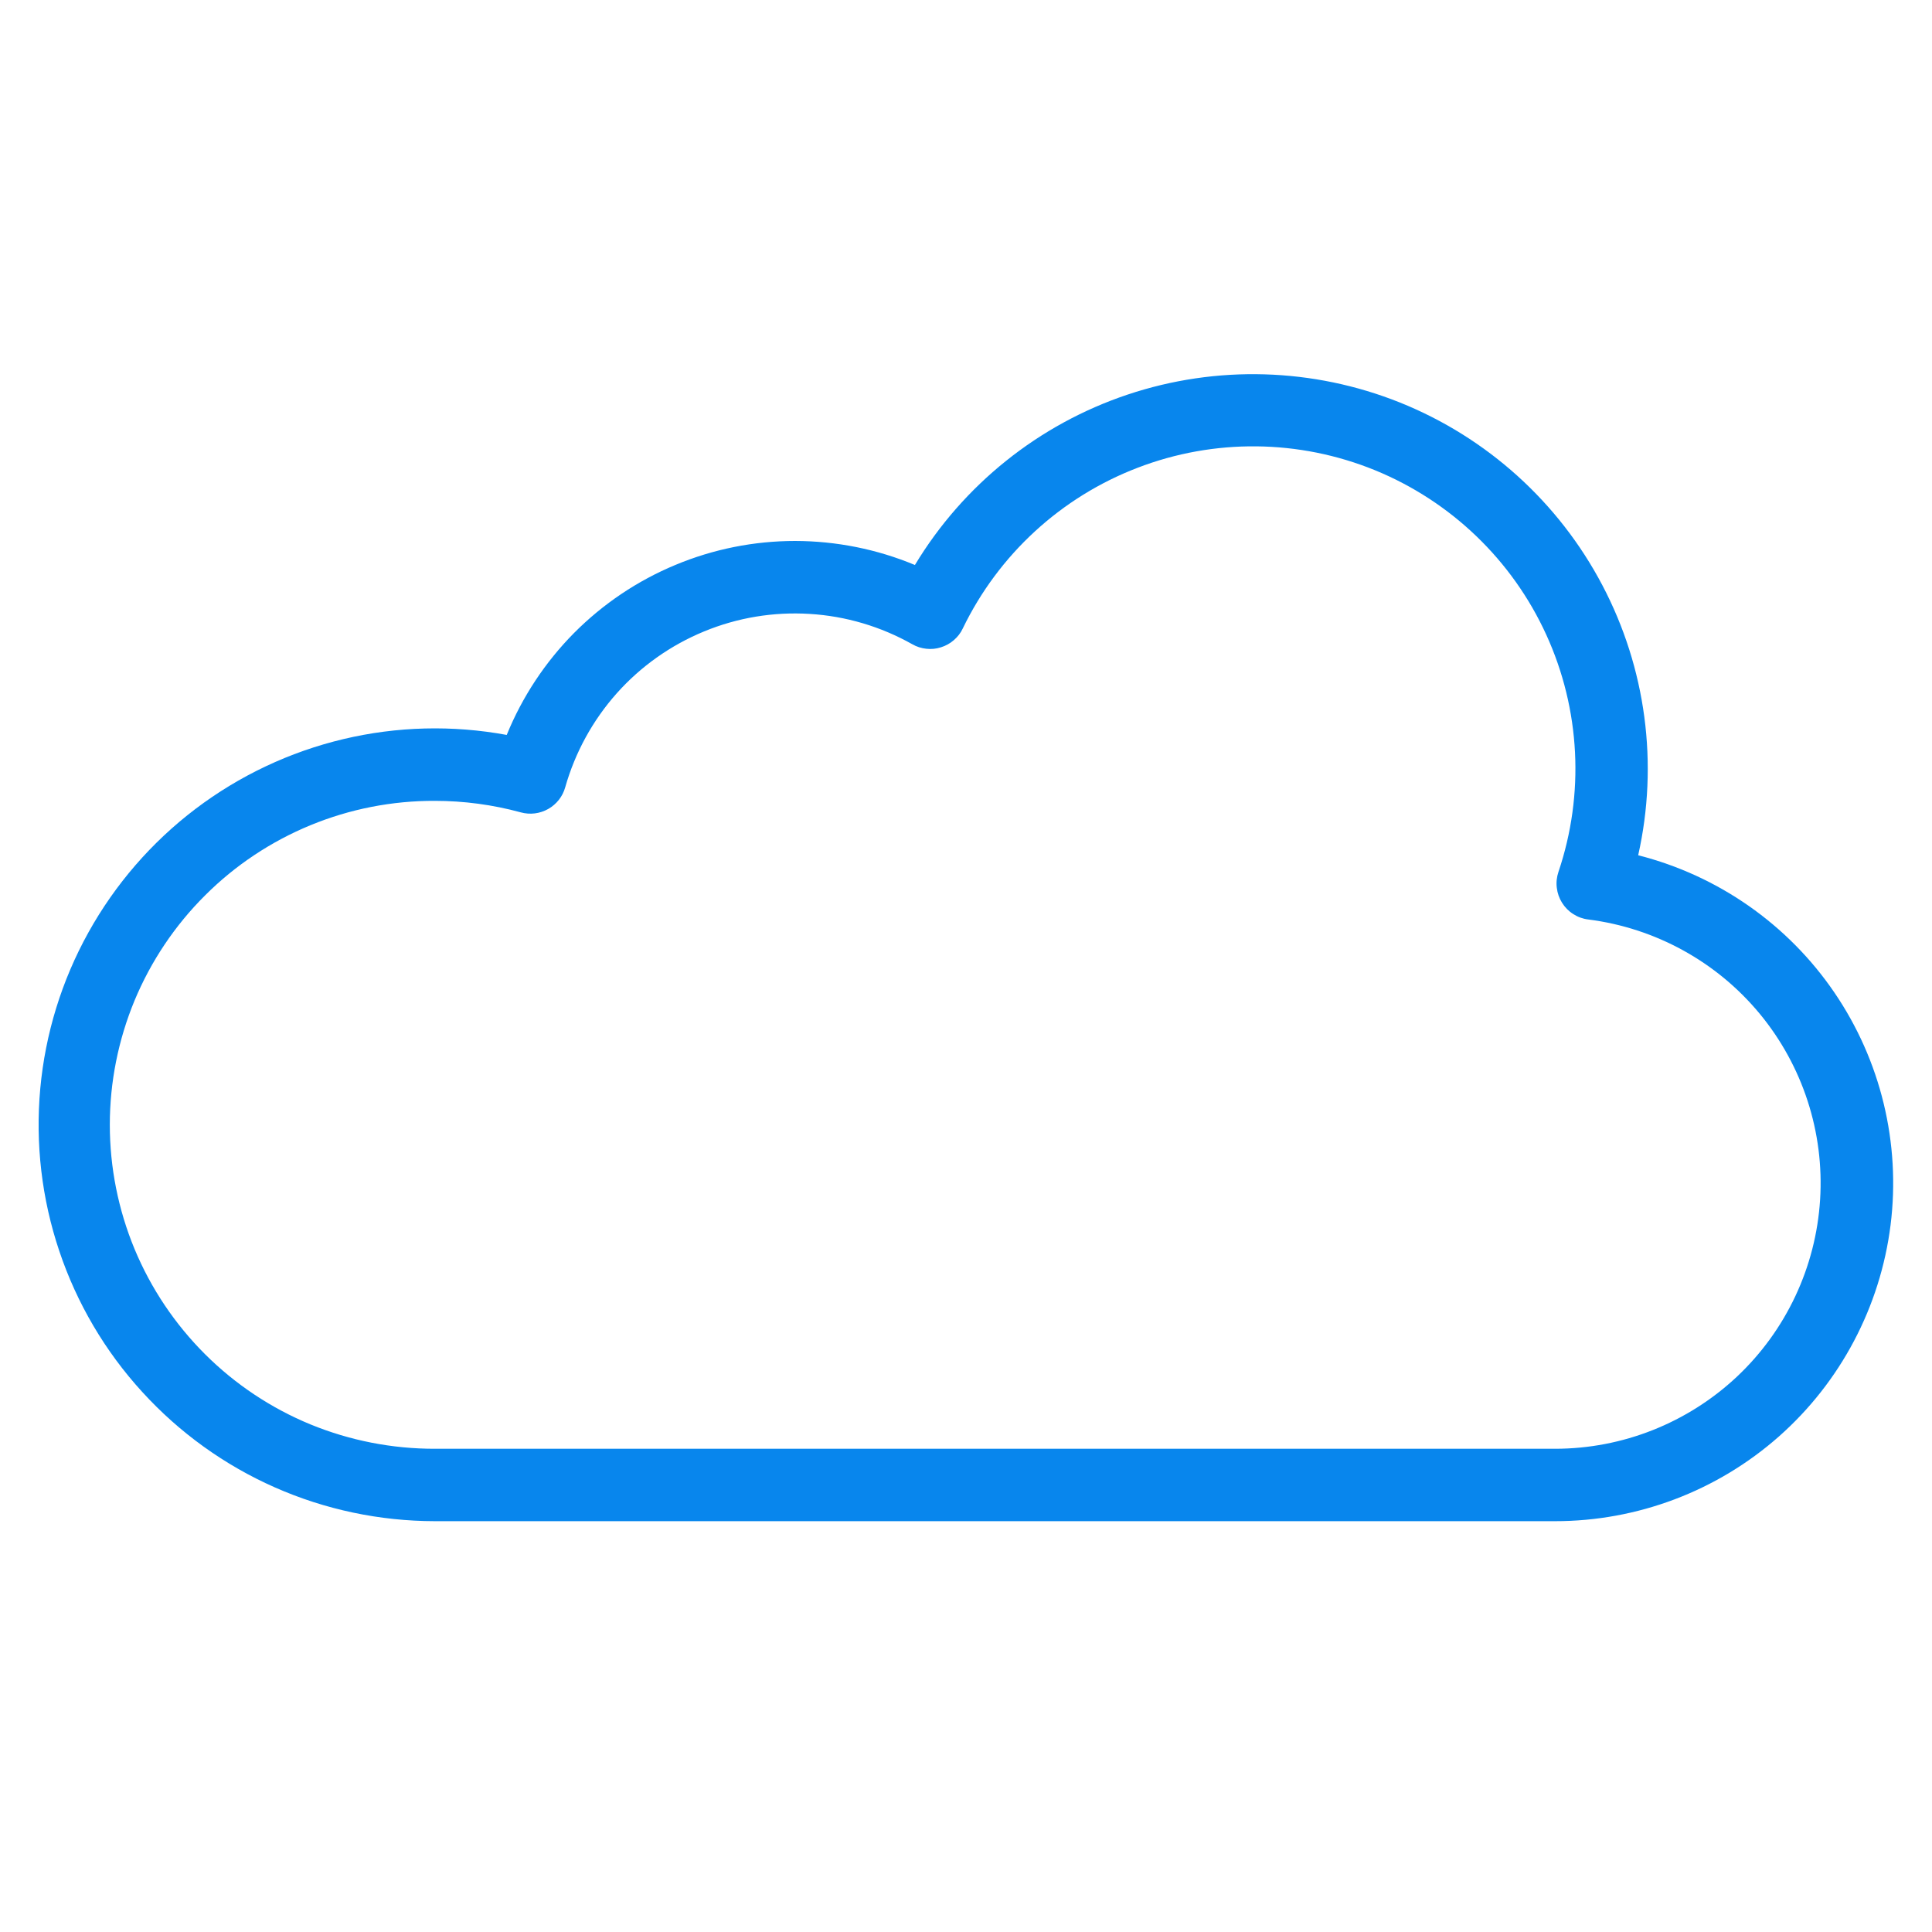 <svg width="25" height="25" viewBox="0 0 25 25" fill="none" xmlns="http://www.w3.org/2000/svg">
<g id="cloud (1) 2" clip-path="url(#clip0_1_9135)">
<path id="Vector" d="M20.122 19.684H5.627C4.914 19.683 4.209 19.535 3.557 19.247C2.905 18.959 2.32 18.538 1.84 18.011C1.359 17.485 0.994 16.864 0.767 16.188C0.54 15.513 0.456 14.797 0.521 14.087C0.586 13.377 0.798 12.689 1.144 12.066C1.49 11.443 1.962 10.898 2.53 10.467C3.098 10.037 3.749 9.729 4.443 9.564C5.136 9.399 5.856 9.381 6.557 9.51C6.758 9.017 7.054 8.569 7.428 8.191C7.803 7.814 8.249 7.514 8.74 7.31C9.231 7.105 9.757 7 10.289 7C10.821 7.001 11.348 7.106 11.839 7.311C12.465 6.273 13.441 5.491 14.591 5.106C15.741 4.721 16.99 4.758 18.116 5.209C19.241 5.661 20.169 6.498 20.734 7.572C21.299 8.645 21.464 9.884 21.198 11.067C22.232 11.33 23.135 11.961 23.736 12.842C24.337 13.723 24.596 14.793 24.464 15.851C24.331 16.909 23.817 17.883 23.018 18.589C22.218 19.295 21.188 19.684 20.122 19.684V19.684ZM5.627 10.363C5.075 10.361 4.528 10.468 4.018 10.678C3.508 10.888 3.044 11.196 2.654 11.586C2.263 11.975 1.953 12.438 1.741 12.947C1.53 13.457 1.421 14.003 1.421 14.555C1.421 15.106 1.53 15.653 1.741 16.162C1.953 16.672 2.263 17.134 2.654 17.524C3.044 17.913 3.508 18.222 4.018 18.432C4.528 18.641 5.075 18.748 5.627 18.747H20.122C20.996 18.747 21.837 18.413 22.475 17.815C23.112 17.216 23.497 16.397 23.552 15.524C23.607 14.652 23.327 13.791 22.77 13.117C22.213 12.444 21.419 12.008 20.552 11.898C20.483 11.89 20.417 11.866 20.358 11.828C20.299 11.791 20.25 11.741 20.213 11.682C20.176 11.623 20.153 11.557 20.145 11.488C20.136 11.419 20.144 11.349 20.166 11.283C20.506 10.277 20.45 9.18 20.009 8.214C19.568 7.248 18.775 6.487 17.793 6.085C16.81 5.684 15.711 5.672 14.72 6.053C13.729 6.433 12.92 7.177 12.458 8.133C12.431 8.191 12.391 8.242 12.342 8.284C12.294 8.326 12.237 8.357 12.176 8.376C12.115 8.396 12.051 8.402 11.987 8.395C11.923 8.388 11.861 8.369 11.806 8.337C11.398 8.107 10.944 7.972 10.477 7.944C10.01 7.915 9.543 7.992 9.11 8.171C8.678 8.349 8.291 8.623 7.98 8.972C7.669 9.322 7.442 9.737 7.314 10.187C7.281 10.306 7.202 10.407 7.094 10.468C6.986 10.529 6.859 10.545 6.739 10.512C6.377 10.413 6.002 10.363 5.627 10.363Z" fill="#0886ED"/>
</g>
<defs>
<clipPath id="clip0_1_9135">
<rect width="24" height="24" fill="white" transform="translate(0.498 0.262)"/>
</clipPath>
</defs>
</svg>
